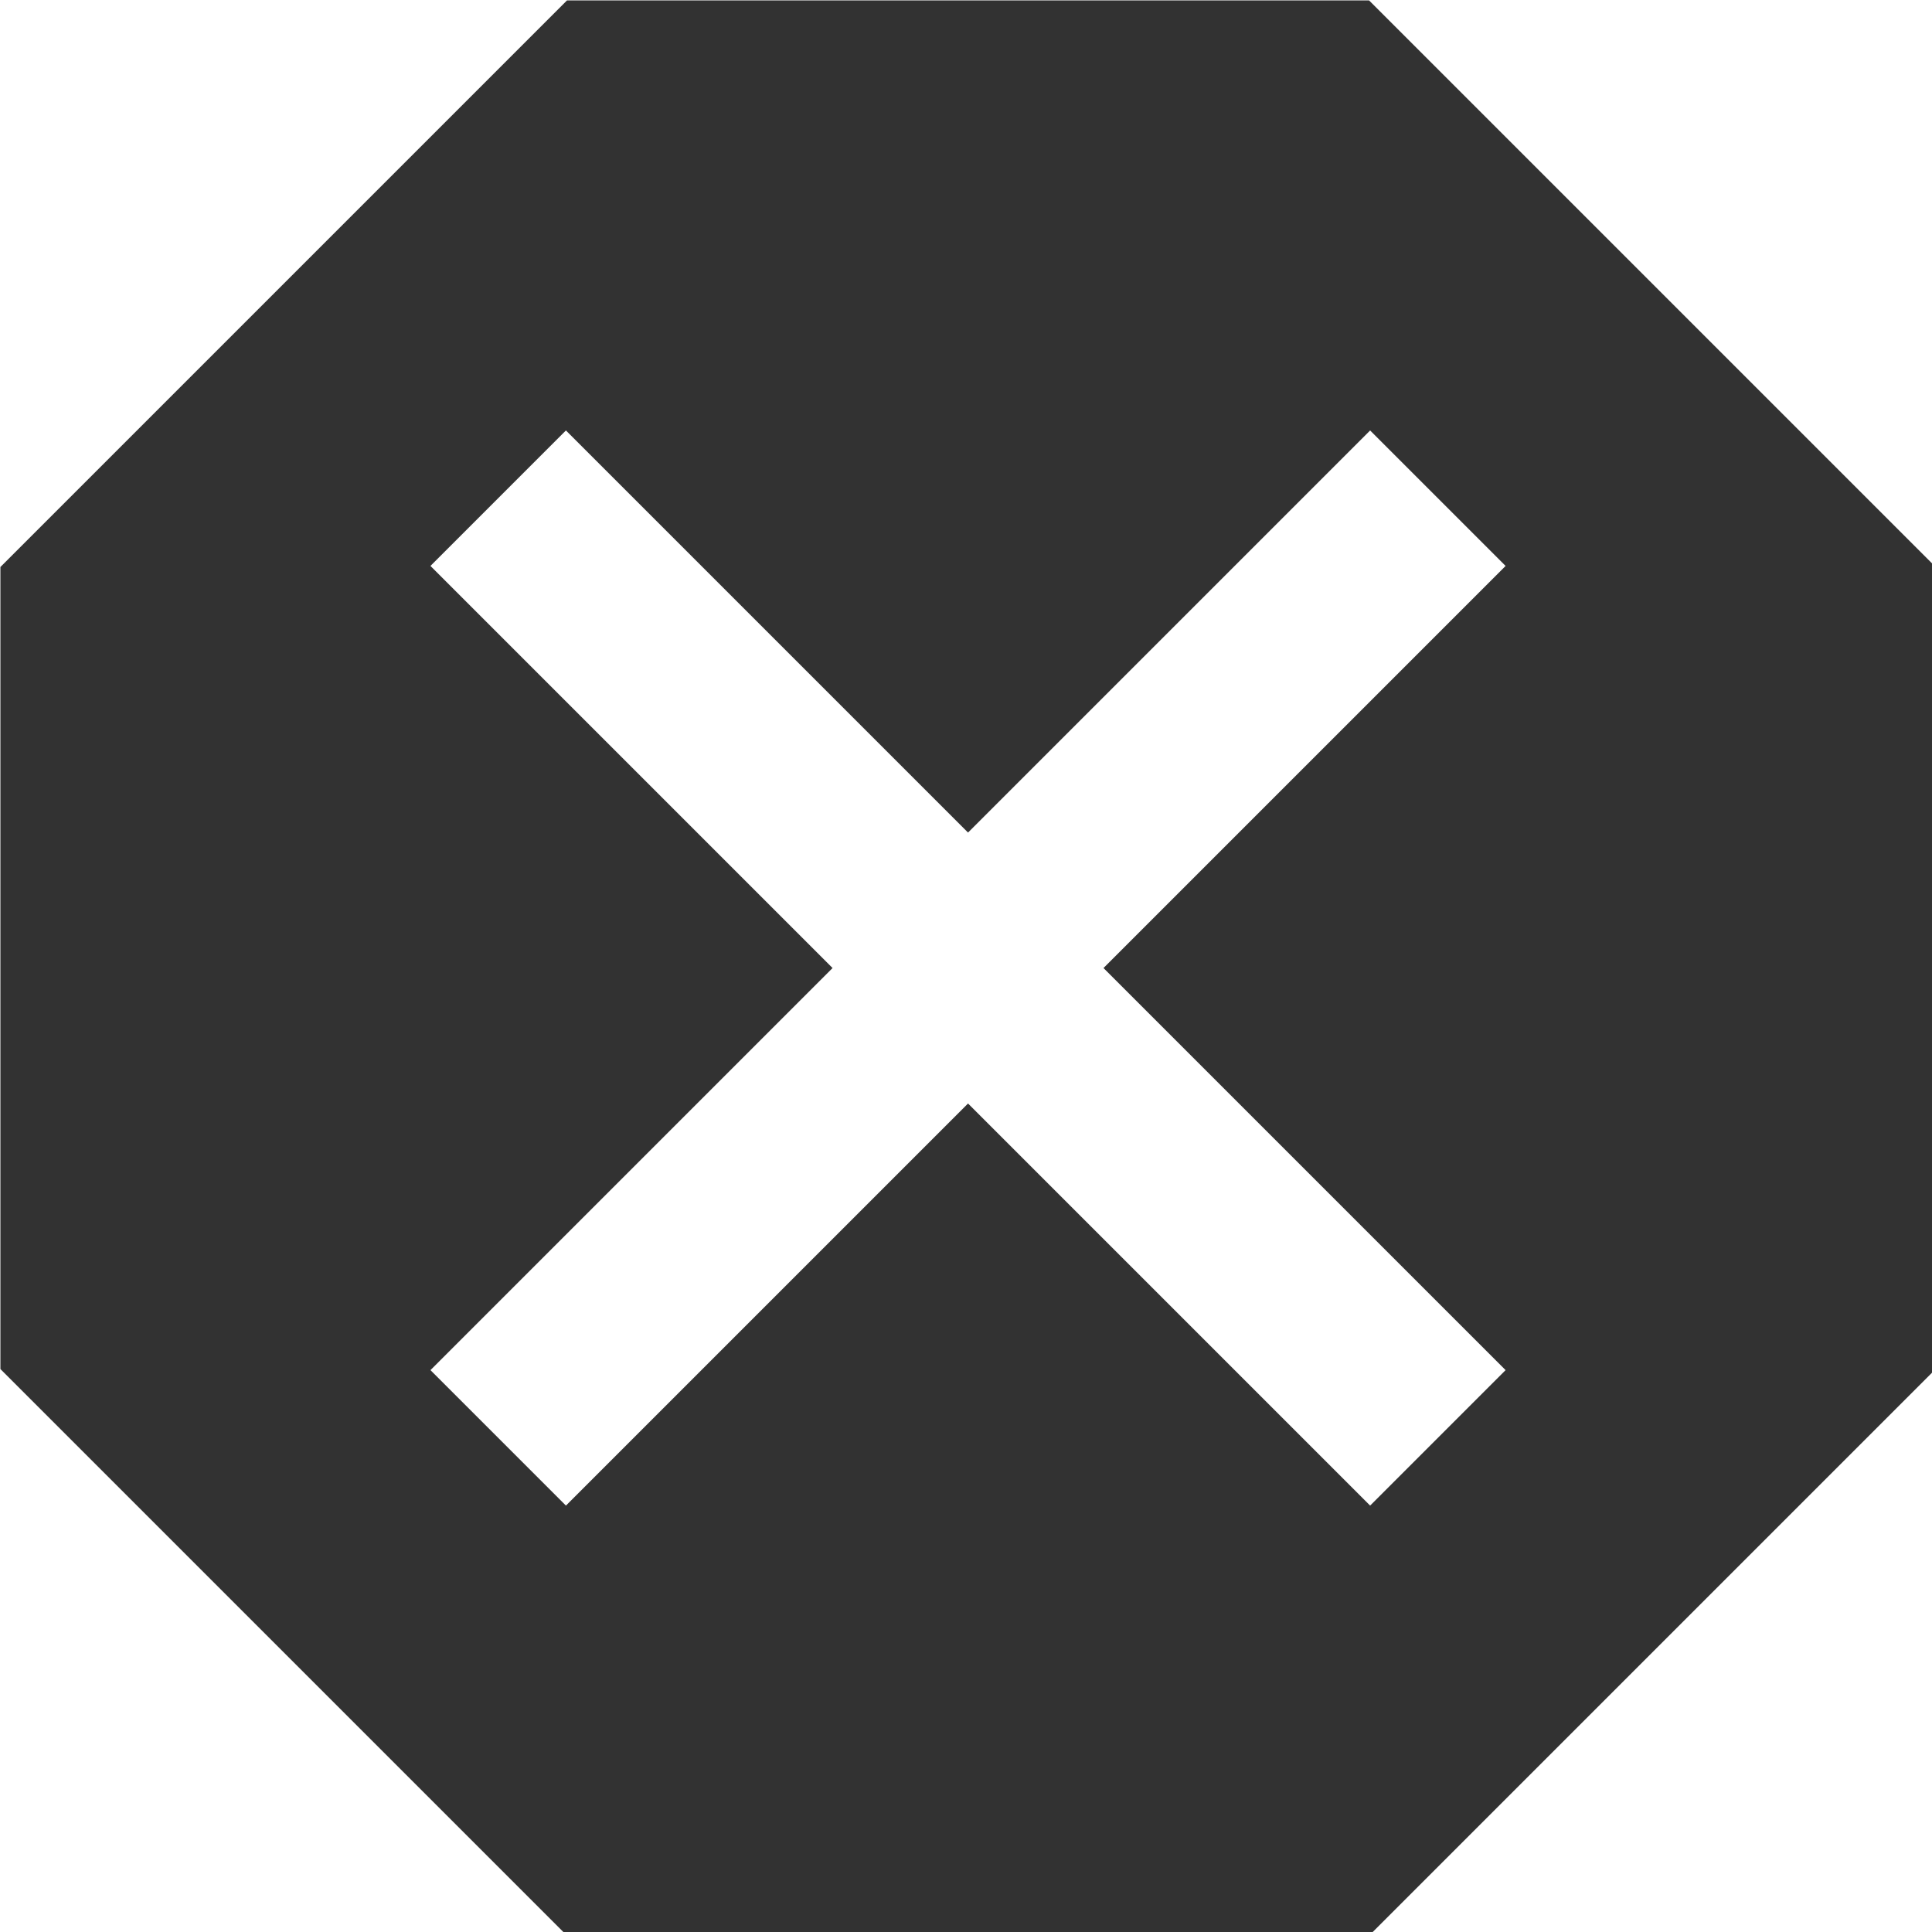 <?xml version="1.0" encoding="UTF-8" standalone="no"?>
<!-- Created with Inkscape (http://www.inkscape.org/) -->

<svg
   id="svg1100"
   version="1.1"
   viewBox="0 0 4.762 4.762"
   height="4.762mm"
   width="4.762mm"
   xmlns="http://www.w3.org/2000/svg"
   xmlns:svg="http://www.w3.org/2000/svg">
  <defs
     id="defs1097" />
  <g
     id="New_Layer_1652806998.1785226"
     style="display:inline"
     transform="translate(-0.794,-88.65)">
    <path
       fill="#323232"
       d="M 15.73,3 H 8.27 L 3,8.27 v 7.46 L 8.27,21 h 7.46 L 21,15.73 V 8.27 Z M 17,15.74 15.74,17 12,13.26 8.26,17 7,15.74 10.74,12 7,8.26 8.26,7 12,10.74 15.74,7 17,8.26 13.26,12 Z"
       id="path2014"
       transform="matrix(0.265,0,0,0.265,1.2e-6,87.856)" />
  </g>
</svg>
